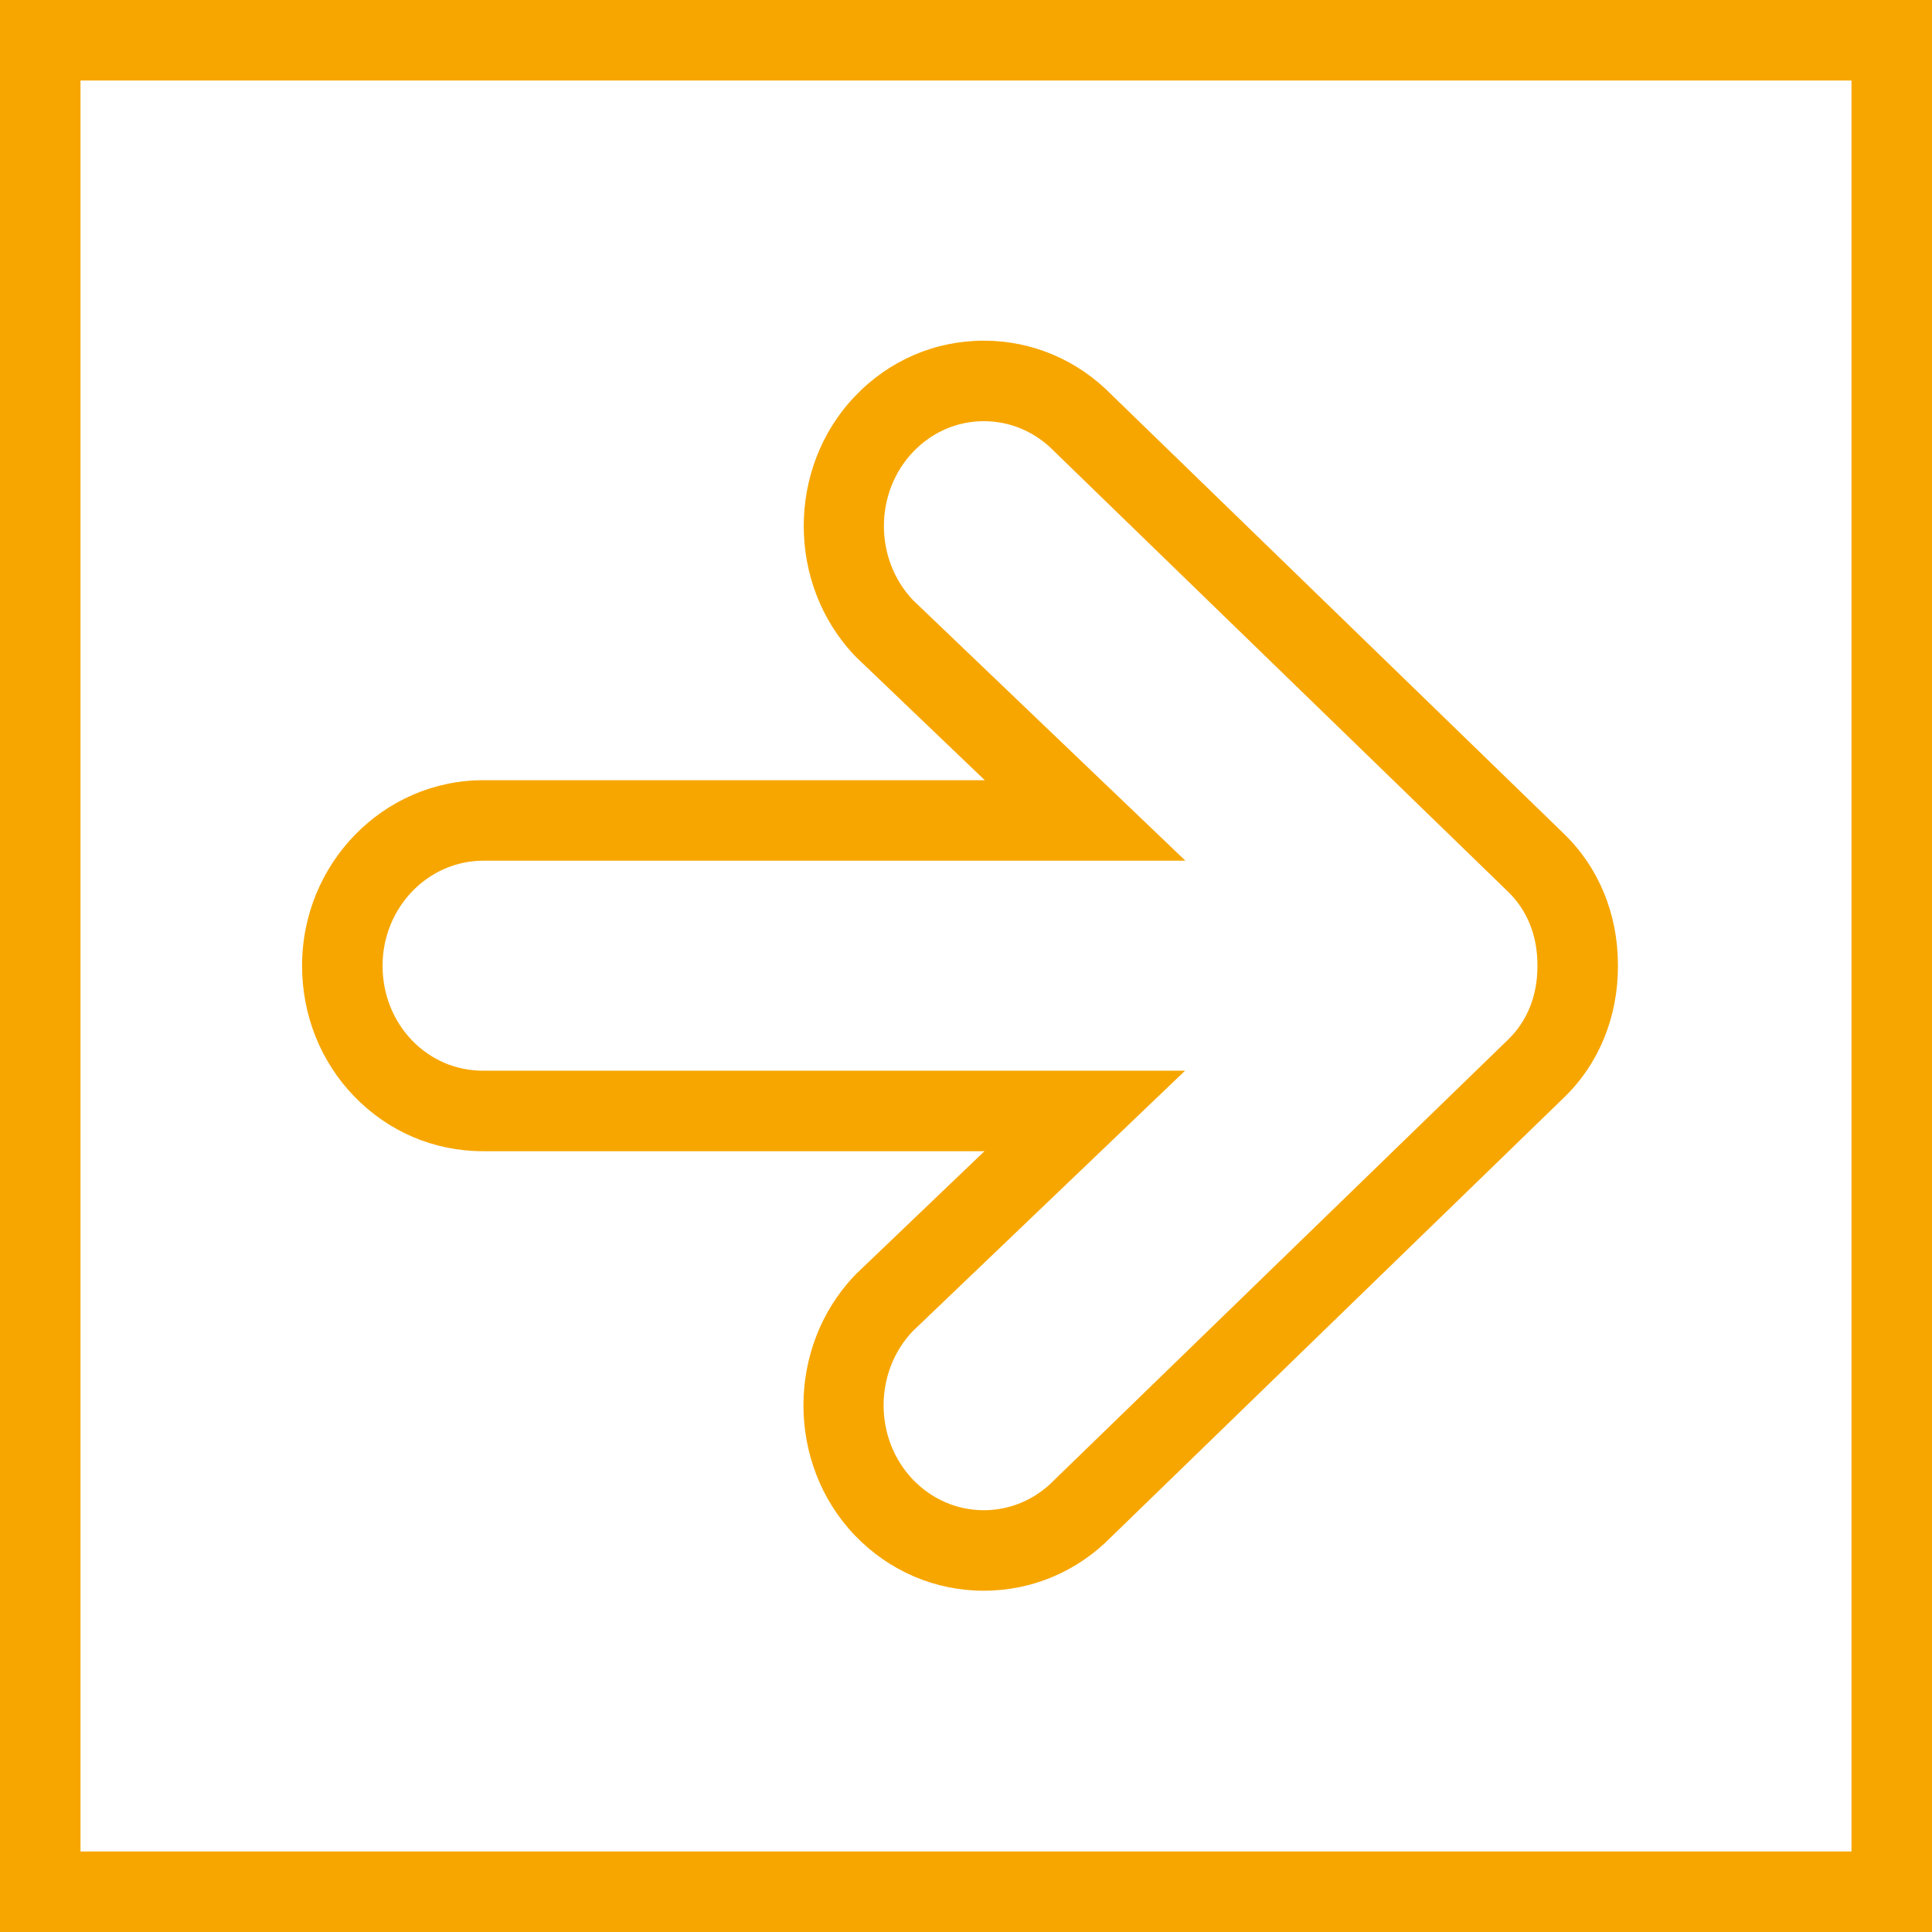 <svg id="picto_fleche_droite_bg_blanc" xmlns="http://www.w3.org/2000/svg" width="48" height="48" viewBox="0 0 48 48">
  <defs>
    <style>
      .cls-1 {
        fill: none;
      }

      .cls-2, .cls-3 {
        stroke: none;
      }

      .cls-3 {
        fill: #F7A600;
      }
    </style>
  </defs>
  <g id="Soustraction_2" data-name="Soustraction 2" class="cls-1" transform="translate(48 48) rotate(180)">
    <path class="cls-2" d="M48,48H0V0H48V48ZM23.558,10.479a2.433,2.433,0,0,0-1.765.764L10.537,22.166A2.47,2.47,0,0,0,9.8,23.992v.032a2.47,2.47,0,0,0,.734,1.826L21.793,36.772a2.411,2.411,0,0,0,3.522,0,2.7,2.7,0,0,0,0-3.684l-6.765-6.472H35.992a2.56,2.56,0,0,0,2.5-2.608,2.653,2.653,0,0,0-.73-1.854A2.429,2.429,0,0,0,36,21.4H18.557l6.765-6.471a2.7,2.7,0,0,0,0-3.685A2.433,2.433,0,0,0,23.558,10.479Z"/>
    <path class="cls-3" d="M 46 46 L 46 2 L 2 2 L 2 46 L 46 46 M 20.378 38.187 L 9.147 27.288 C 8.28 26.45 7.803 25.291 7.803 24.024 L 7.803 23.992 C 7.803 22.724 8.28 21.565 9.144 20.731 L 20.378 9.829 C 21.229 8.958 22.356 8.479 23.558 8.479 C 24.772 8.479 25.911 8.969 26.765 9.857 L 26.768 9.861 L 26.771 9.864 C 28.461 11.64 28.461 14.53 26.771 16.306 L 26.739 16.34 L 26.705 16.373 L 23.541 19.399 L 36.001 19.399 C 37.218 19.399 38.356 19.885 39.205 20.766 C 40.037 21.63 40.495 22.781 40.495 24.008 C 40.495 26.549 38.475 28.616 35.992 28.616 L 23.533 28.616 L 26.697 31.643 L 26.731 31.675 L 26.763 31.709 C 28.454 33.486 28.454 36.376 26.763 38.151 C 25.912 39.045 24.774 39.536 23.557 39.536 C 22.356 39.536 21.229 39.057 20.378 38.187 M 48 48 L 6.130981546448311e-06 48 L 6.130981546448311e-06 6.130981546448311e-06 L 48 6.130981546448311e-06 L 48 48 Z M 23.558 10.479 C 22.893 10.479 22.266 10.75 21.793 11.243 L 10.537 22.166 C 10.056 22.63 9.803 23.261 9.803 23.992 L 9.803 24.024 C 9.803 24.755 10.056 25.386 10.537 25.85 L 21.793 36.772 C 22.266 37.265 22.893 37.536 23.557 37.536 C 24.221 37.536 24.845 37.265 25.315 36.772 C 26.281 35.757 26.281 34.104 25.315 33.088 L 18.549 26.616 L 35.992 26.616 C 37.372 26.616 38.495 25.446 38.495 24.008 C 38.495 23.301 38.235 22.642 37.764 22.153 C 37.296 21.667 36.67 21.399 36.001 21.399 L 18.557 21.399 L 25.322 14.928 C 26.289 13.912 26.289 12.259 25.322 11.243 C 24.849 10.75 24.222 10.479 23.558 10.479 Z"/>
  </g>
</svg>
